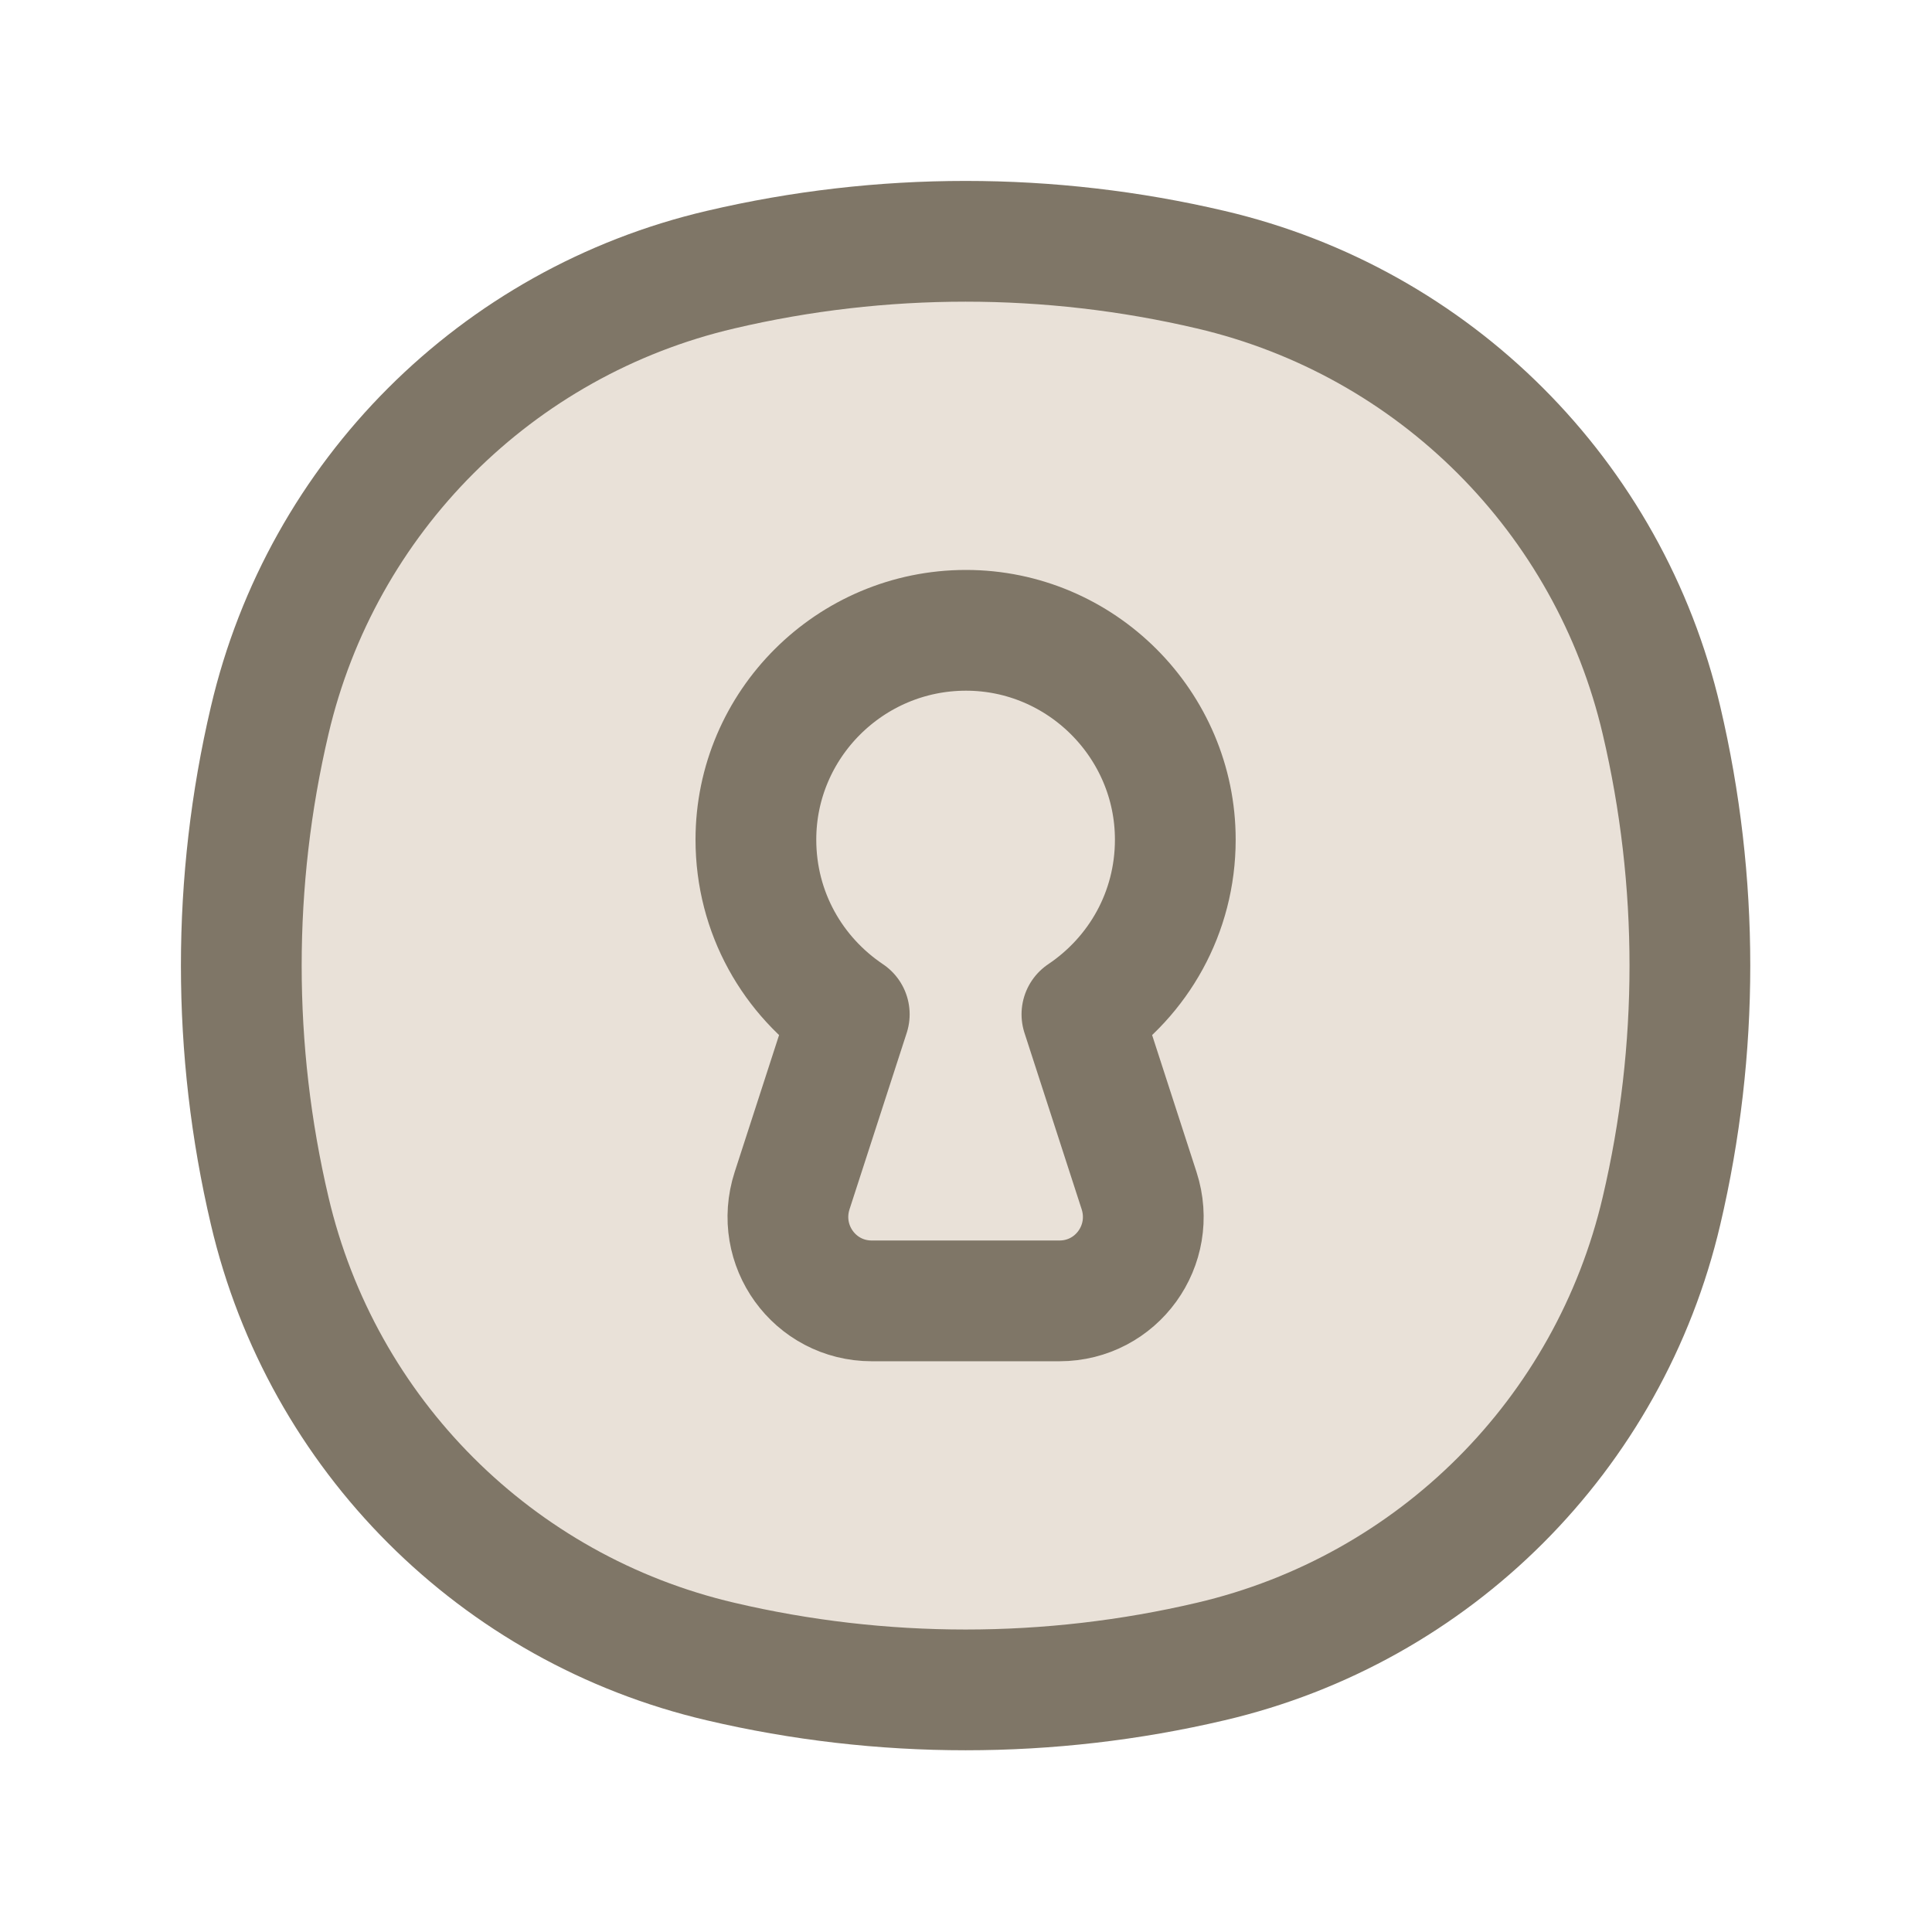 <svg width="24" height="24" viewBox="0 0 24 24" fill="none" xmlns="http://www.w3.org/2000/svg" xmlns:xlink="http://www.w3.org/1999/xlink">
	<desc>
			Created with Pixso.
	</desc>
	<defs>
		<clipPath id="clip6_2877">
			<rect width="24" height="24" fill="white" fill-opacity="0"/>
		</clipPath>
	</defs>
	<g clip-path="url(#clip6_2877)">
		<path d="M3.35 8.95C4 6.17 6.17 4 8.95 3.35C10.95 2.88 13.04 2.88 15.04 3.35C17.82 4 19.99 6.17 20.64 8.95C21.11 10.95 21.11 13.04 20.64 15.04C19.99 17.82 17.82 19.99 15.04 20.64C13.04 21.11 10.95 21.11 8.95 20.64C6.17 19.99 4 17.82 3.35 15.04C2.88 13.04 2.88 10.95 3.35 8.95Z" fill="#E9E1D8" fill-opacity="1" fill-rule="nonzero"/>
		<path d="M3.35 8.95C4 6.17 6.17 4 8.95 3.35C10.95 2.88 13.04 2.88 15.04 3.35C17.82 4 19.99 6.17 20.64 8.95C21.11 10.95 21.11 13.04 20.64 15.04C19.99 17.82 17.82 19.99 15.04 20.64C13.04 21.11 10.95 21.11 8.95 20.64C6.17 19.99 4 17.82 3.35 15.04C2.88 13.04 2.88 10.95 3.35 8.95ZM12 7.83C13.43 7.83 14.6 9 14.6 10.43C14.6 11.34 14.14 12.13 13.44 12.6L14.15 14.79C14.37 15.47 13.87 16.16 13.16 16.16L10.83 16.16C10.12 16.16 9.62 15.47 9.84 14.79L10.55 12.6C9.85 12.13 9.39 11.34 9.39 10.43C9.39 9 10.56 7.83 12 7.83Z" stroke="#7F7667" stroke-opacity="1" stroke-width="1.5" stroke-linejoin="round"/>
	</g>
</svg>
